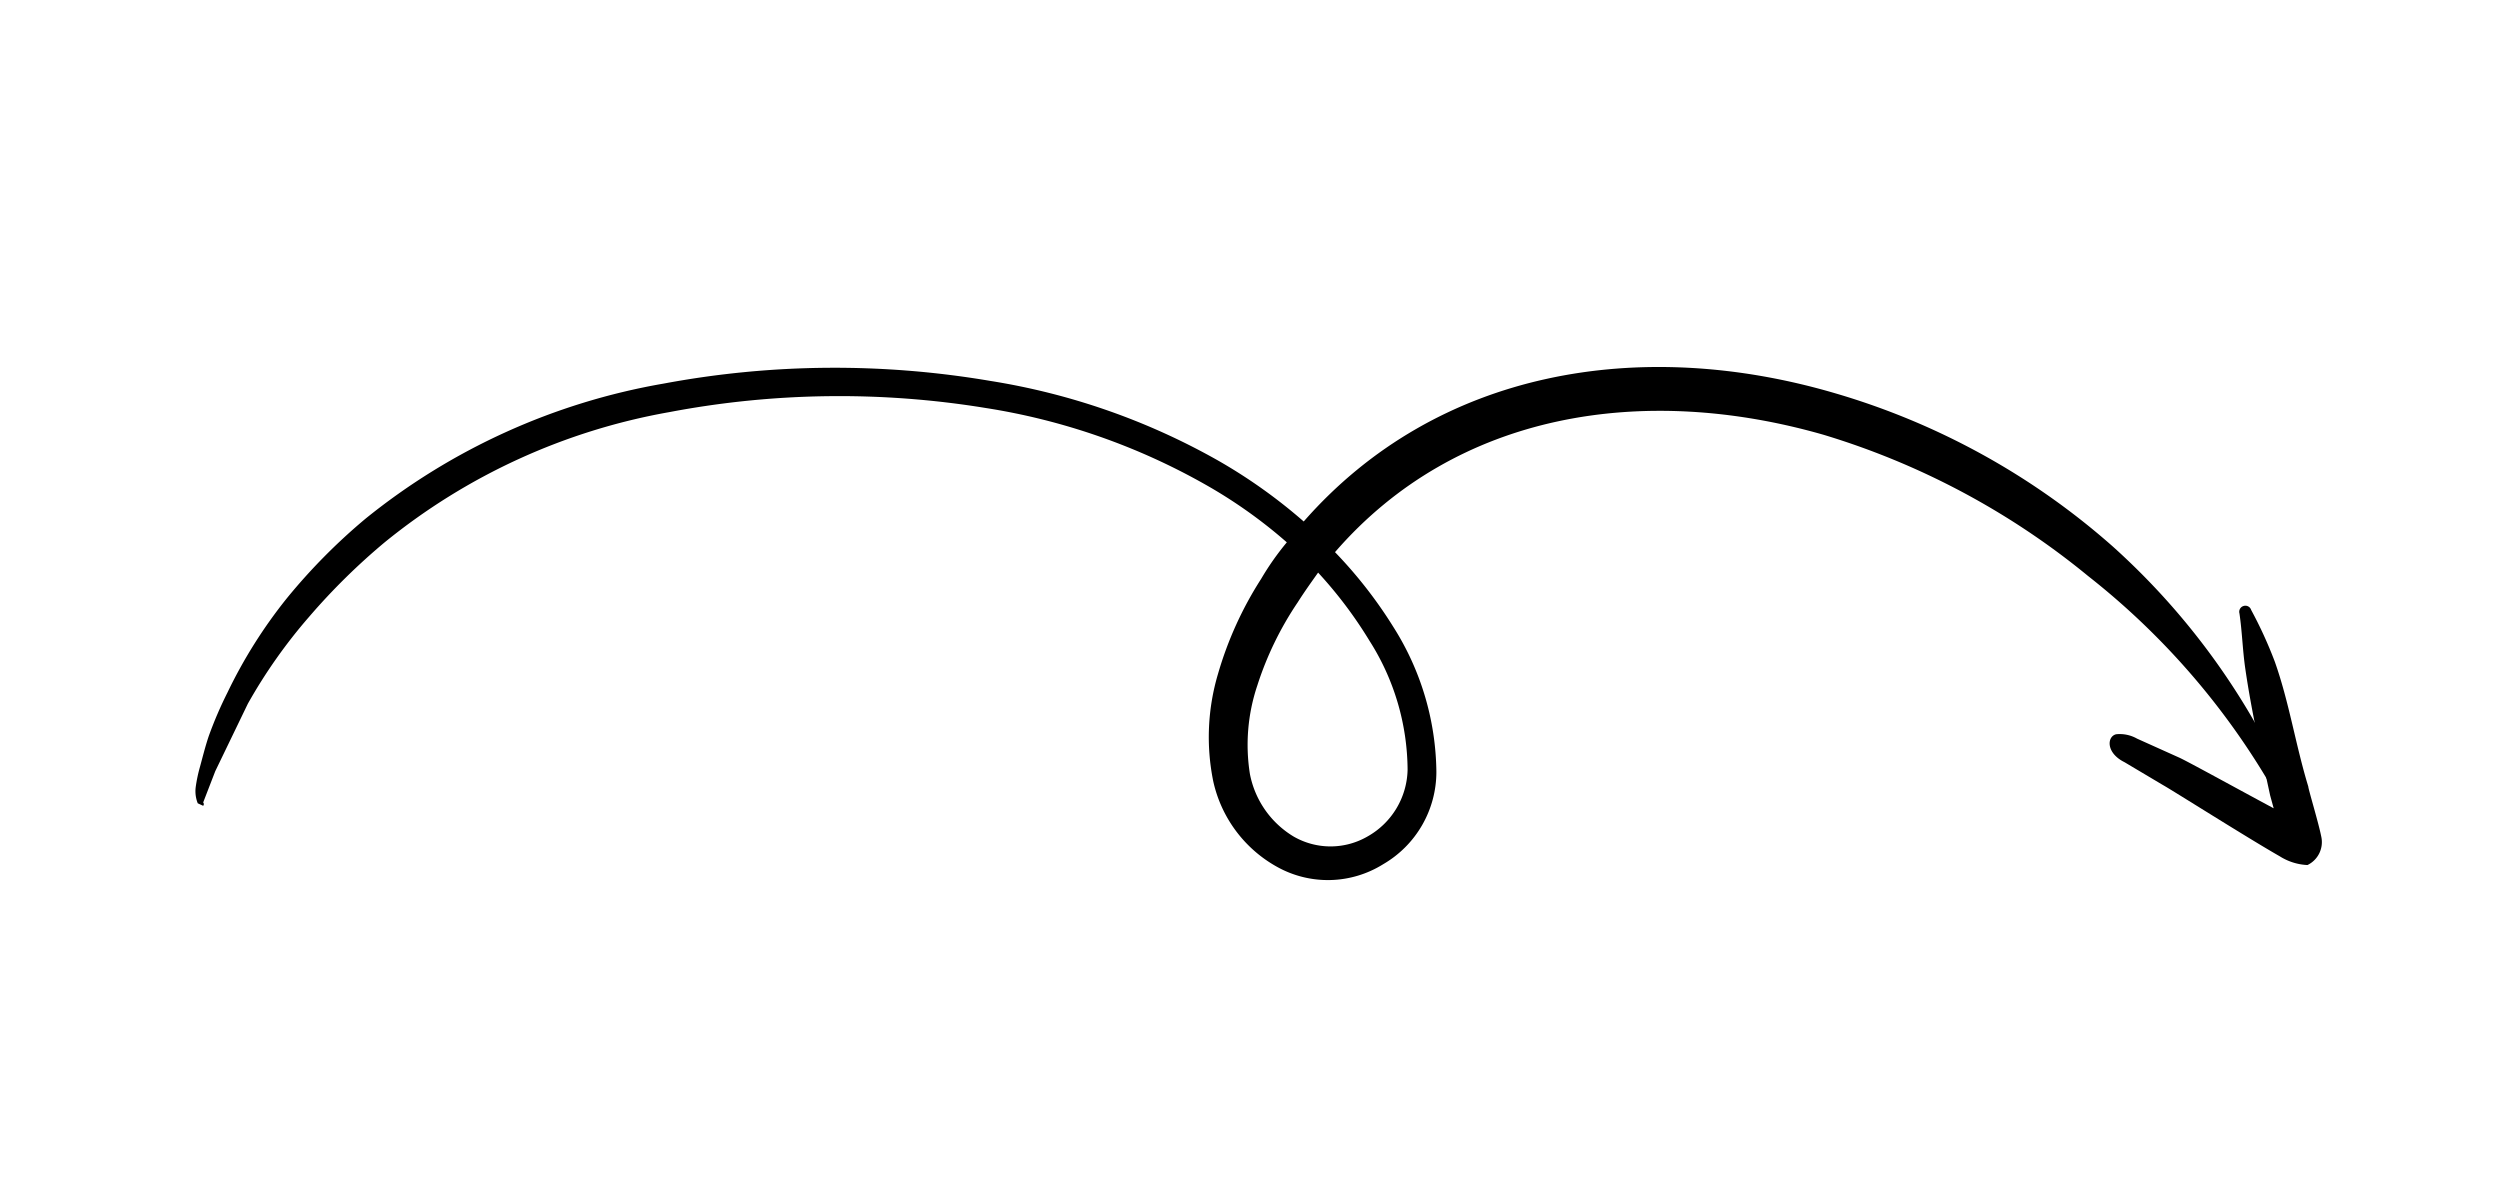<svg xmlns="http://www.w3.org/2000/svg" viewBox="0 0 119.85 57.23"><defs><style>.cls-1{fill-rule:evenodd;}</style></defs><g id="OBJECTS"><g id="body"><path class="cls-1" d="M60.46,27.75a17.33,17.33,0,0,0-2.07,4.56,10.63,10.63,0,0,0-.23,5.13,6.22,6.22,0,0,0,3.05,4.11,5,5,0,0,0,5.1-.12A5.12,5.12,0,0,0,68.86,37a13.21,13.21,0,0,0-2.06-6.94A21.49,21.49,0,0,0,64,26.47c5.85-6.75,14.83-8.09,23.41-5.63a36.67,36.67,0,0,1,12.7,6.78,35.65,35.65,0,0,1,9.37,11.14.28.28,0,0,0,.38.13.29.29,0,0,0,.14-.38,34.14,34.14,0,0,0-8.7-12.3A34.86,34.86,0,0,0,88,18.86C78.67,16.11,68.9,17.7,62.5,25a25.42,25.42,0,0,0-4.12-2.93,32.55,32.55,0,0,0-10.91-3.81,44.57,44.57,0,0,0-15.66.13,31.18,31.18,0,0,0-14.28,6.47,28.3,28.3,0,0,0-3.77,3.81,23.42,23.42,0,0,0-2.86,4.54A18.79,18.79,0,0,0,10,35.31c-.16.48-.29,1-.41,1.44a7.07,7.07,0,0,0-.21,1,1.57,1.57,0,0,0,.1.76l.26.12a.12.12,0,0,0,0-.16h0l0,0,.58-1.5,1.56-3.23a25,25,0,0,1,2.93-4.16A30.8,30.8,0,0,1,18.44,26a29.85,29.85,0,0,1,13.63-6.24,43.61,43.61,0,0,1,15.19-.2,31.14,31.14,0,0,1,10.49,3.65A23.41,23.41,0,0,1,61.69,26Q61,26.83,60.46,27.75Zm1.75,1.13a15.64,15.64,0,0,0-1.94,4,8.92,8.92,0,0,0-.35,4.22,4.49,4.49,0,0,0,2.09,3,3.54,3.54,0,0,0,3.55,0,3.76,3.76,0,0,0,1.92-3.2,11.63,11.63,0,0,0-1.82-6.17,20.56,20.56,0,0,0-2.47-3.28C62.85,27.93,62.52,28.39,62.21,28.88Z"/></g><g id="head"><path class="cls-1" d="M109,38.75l-.17-.62c-.43-2-.89-4-1.19-6.07-.13-.89-.15-1.76-.28-2.65a.29.29,0,0,1,.2-.36.29.29,0,0,1,.36.19,20.38,20.38,0,0,1,1.13,2.47c.69,1.94,1,4,1.61,6,0,.12.49,1.73.62,2.39a1.22,1.22,0,0,1-.66,1.37,2.71,2.71,0,0,1-1.33-.42c-1.51-.86-5.14-3.16-5.59-3.41l-1.85-1.1c-.91-.45-.84-1.24-.4-1.34a1.68,1.68,0,0,1,1,.21l2,.9C104.78,36.45,107.23,37.8,109,38.75Z"/></g></g></svg>
